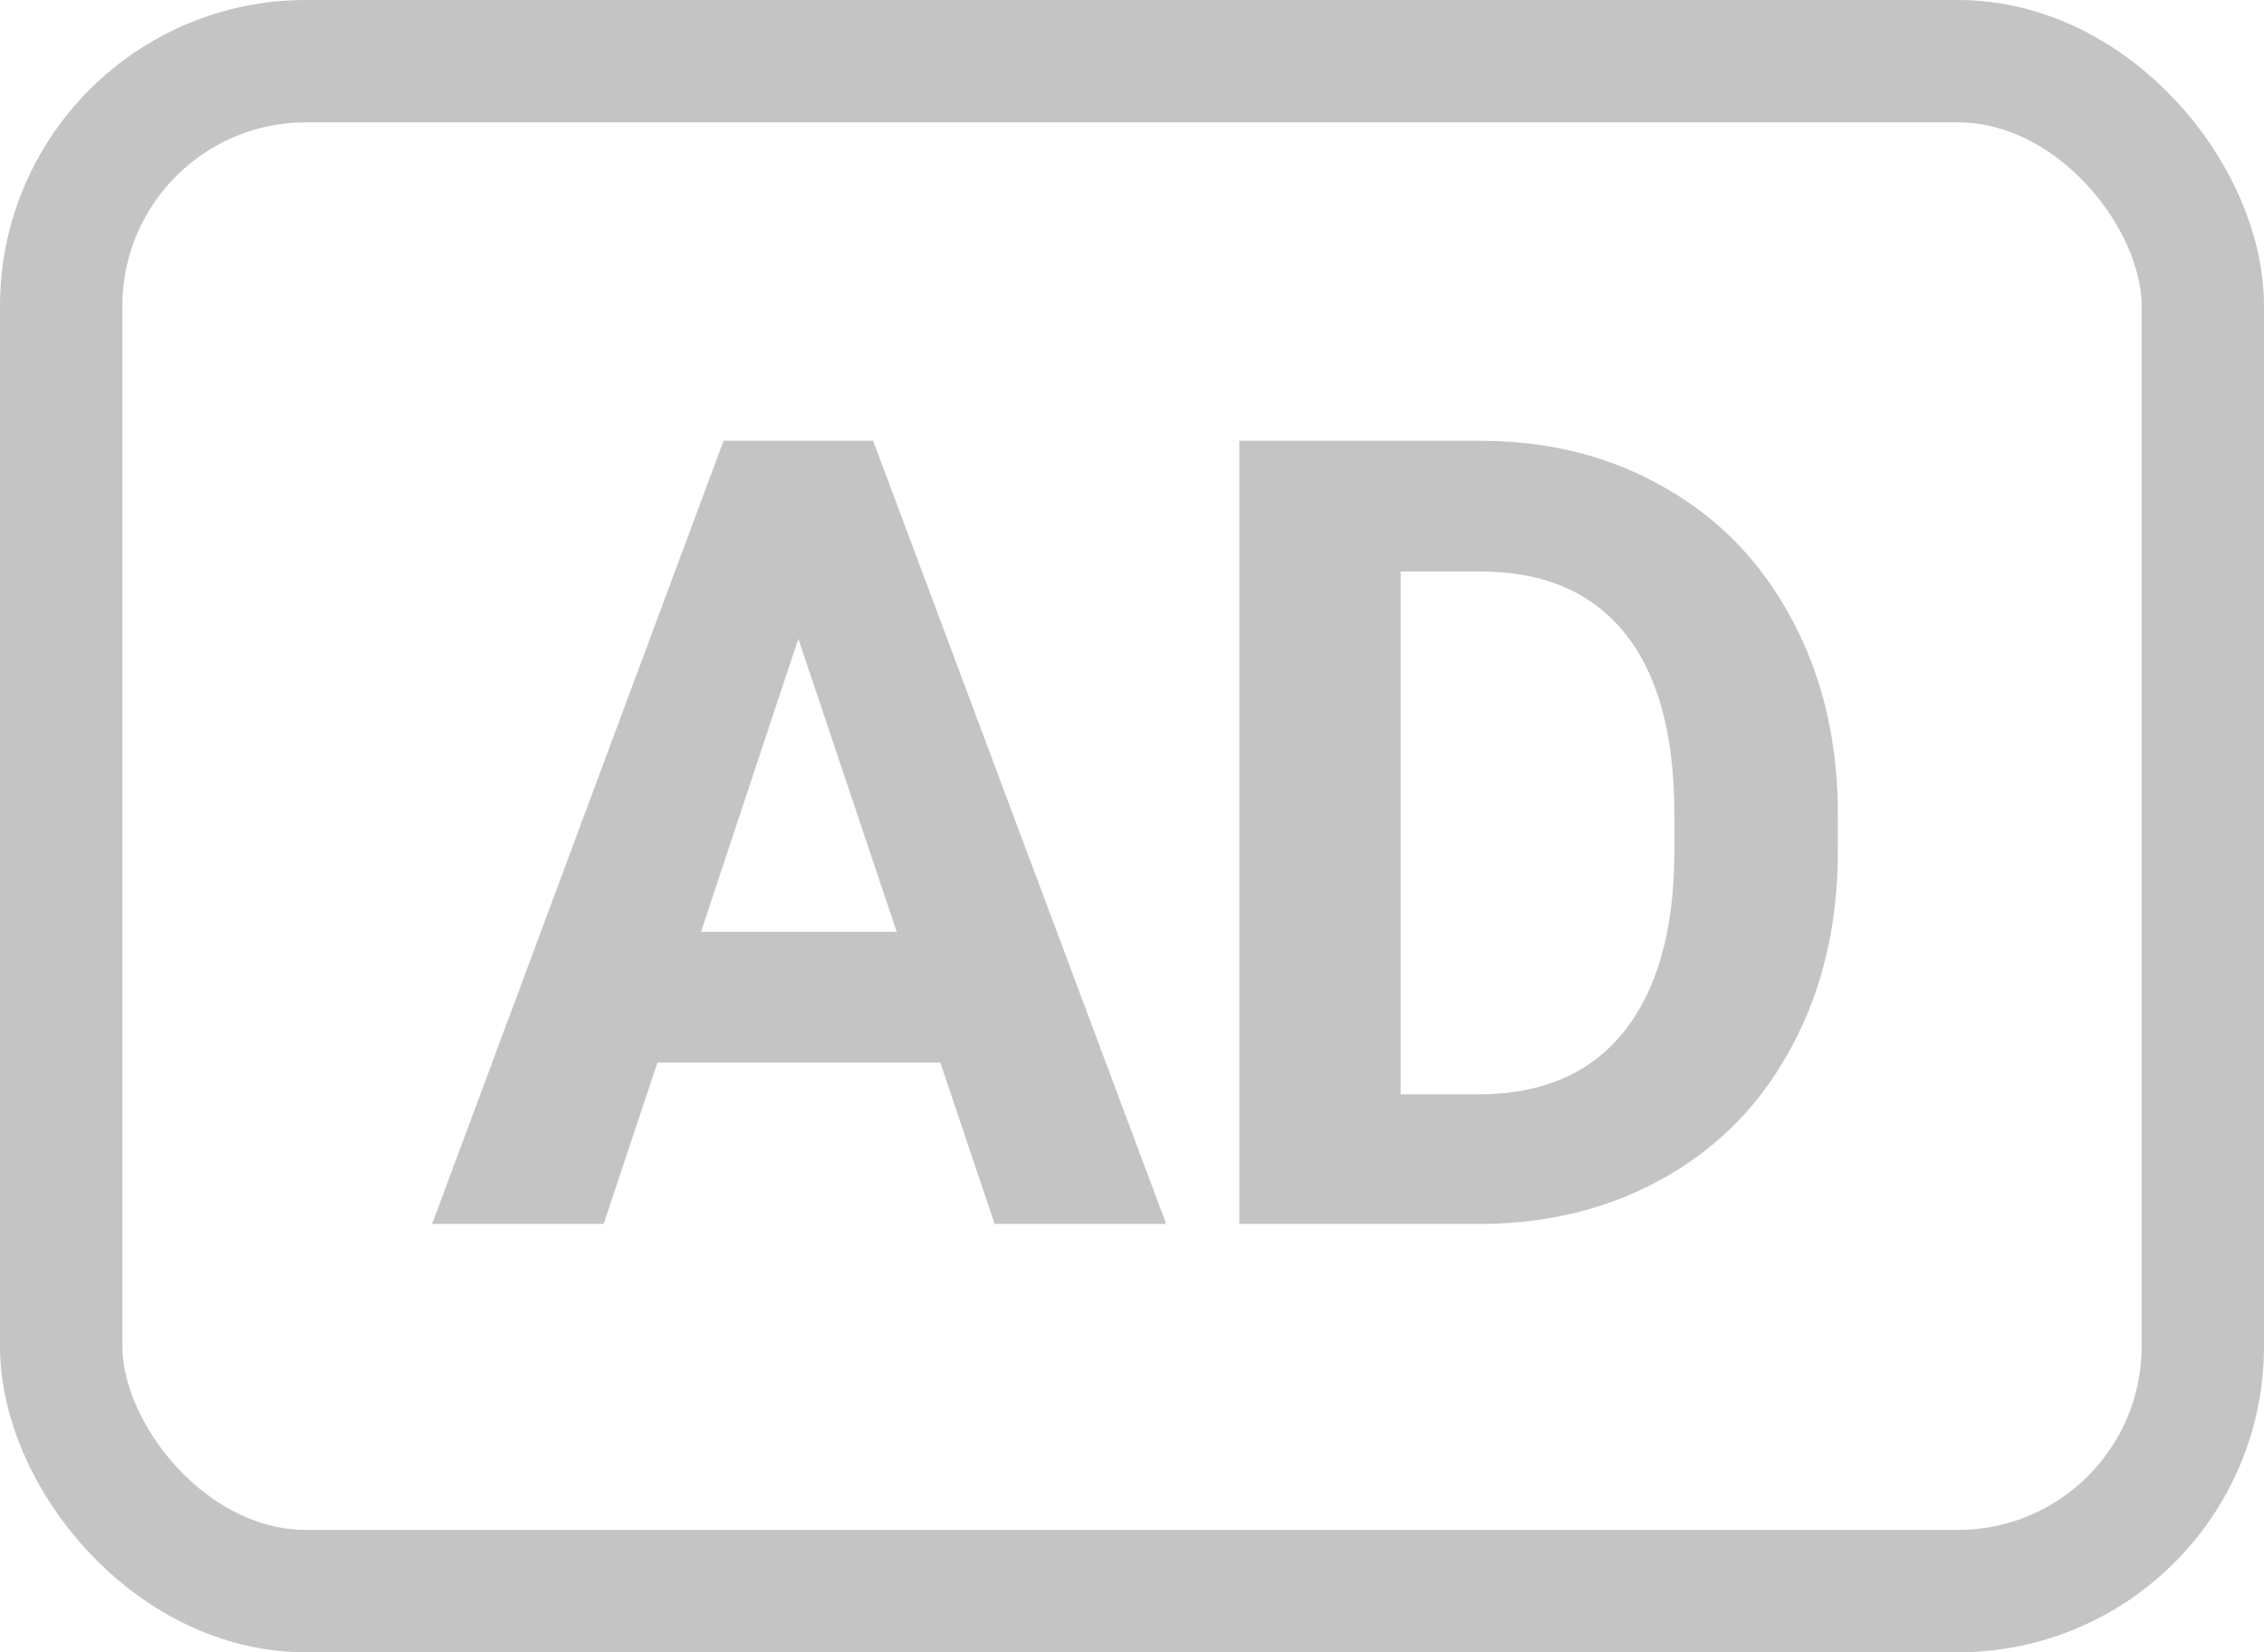 <svg viewBox="0 0 37 27" fill="none" xmlns="http://www.w3.org/2000/svg">
<rect x="1" y="1" width="35" height="25" rx="4" stroke="#C4C4C4" stroke-width="2"/>
<path d="M15.367 17.363H10.744L9.865 20H7.062L11.825 7.203H14.269L19.059 20H16.255L15.367 17.363ZM11.456 15.227H14.655L13.047 10.438L11.456 15.227ZM20.254 20V7.203H24.191C25.316 7.203 26.321 7.458 27.206 7.968C28.097 8.472 28.791 9.192 29.289 10.13C29.787 11.062 30.036 12.122 30.036 13.312V13.9C30.036 15.09 29.79 16.148 29.298 17.073C28.811 17.999 28.123 18.717 27.232 19.227C26.342 19.736 25.337 19.994 24.218 20H20.254ZM22.891 9.339V17.882H24.165C25.196 17.882 25.984 17.545 26.529 16.871C27.074 16.197 27.352 15.233 27.364 13.979V13.303C27.364 12.002 27.095 11.018 26.556 10.35C26.017 9.676 25.229 9.339 24.191 9.339H22.891Z" fill="#C4C4C4"/>
</svg>

